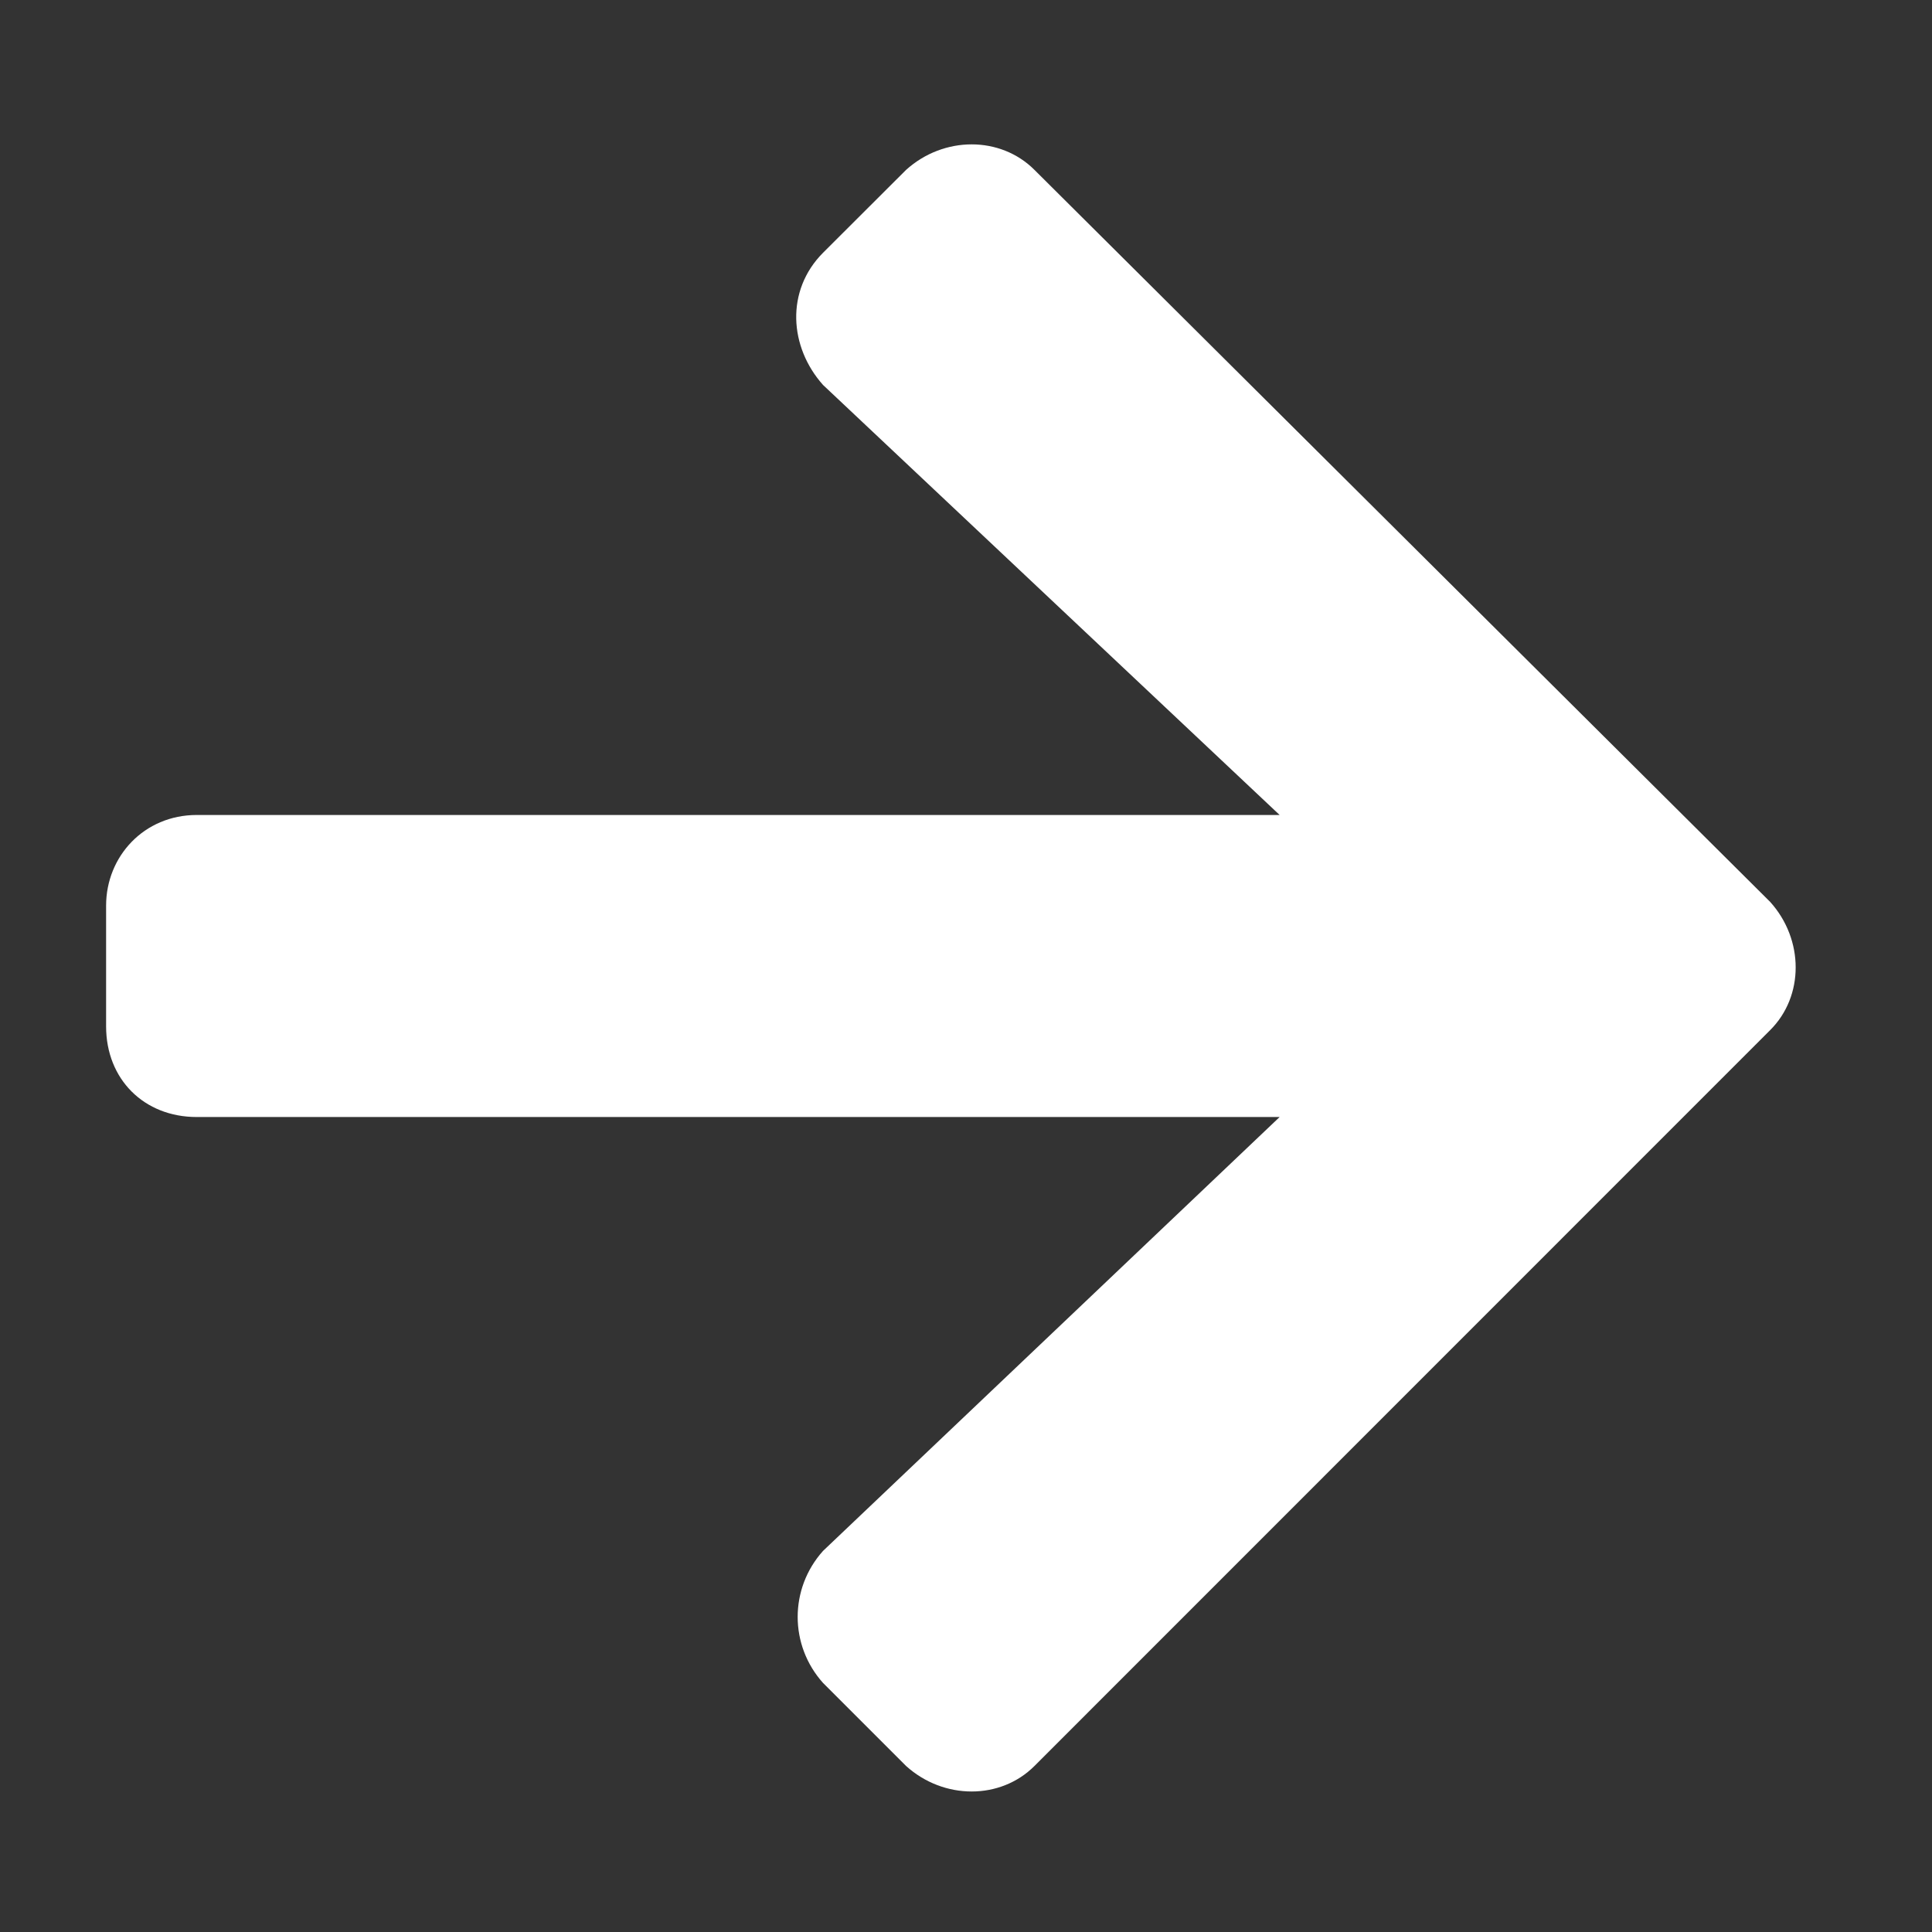 <svg width="12" height="12" viewBox="0 0 12 12" fill="none" xmlns="http://www.w3.org/2000/svg">
<rect x="0" y="0" width="12" height="12" fill="#333333" stroke="none"/>
<path d="M5.112 1.57L5.628 1.055C5.862 0.844 6.214 0.844 6.425 1.055L10.995 5.602C11.206 5.836 11.206 6.188 10.995 6.398L6.425 10.969C6.214 11.18 5.862 11.18 5.628 10.969L5.112 10.453C4.902 10.219 4.902 9.867 5.112 9.633L7.948 6.938H1.222C0.894 6.938 0.659 6.703 0.659 6.375V5.625C0.659 5.32 0.894 5.062 1.222 5.062H7.948L5.112 2.391C4.902 2.156 4.878 1.805 5.112 1.57Z" fill="white"/>
</svg>
